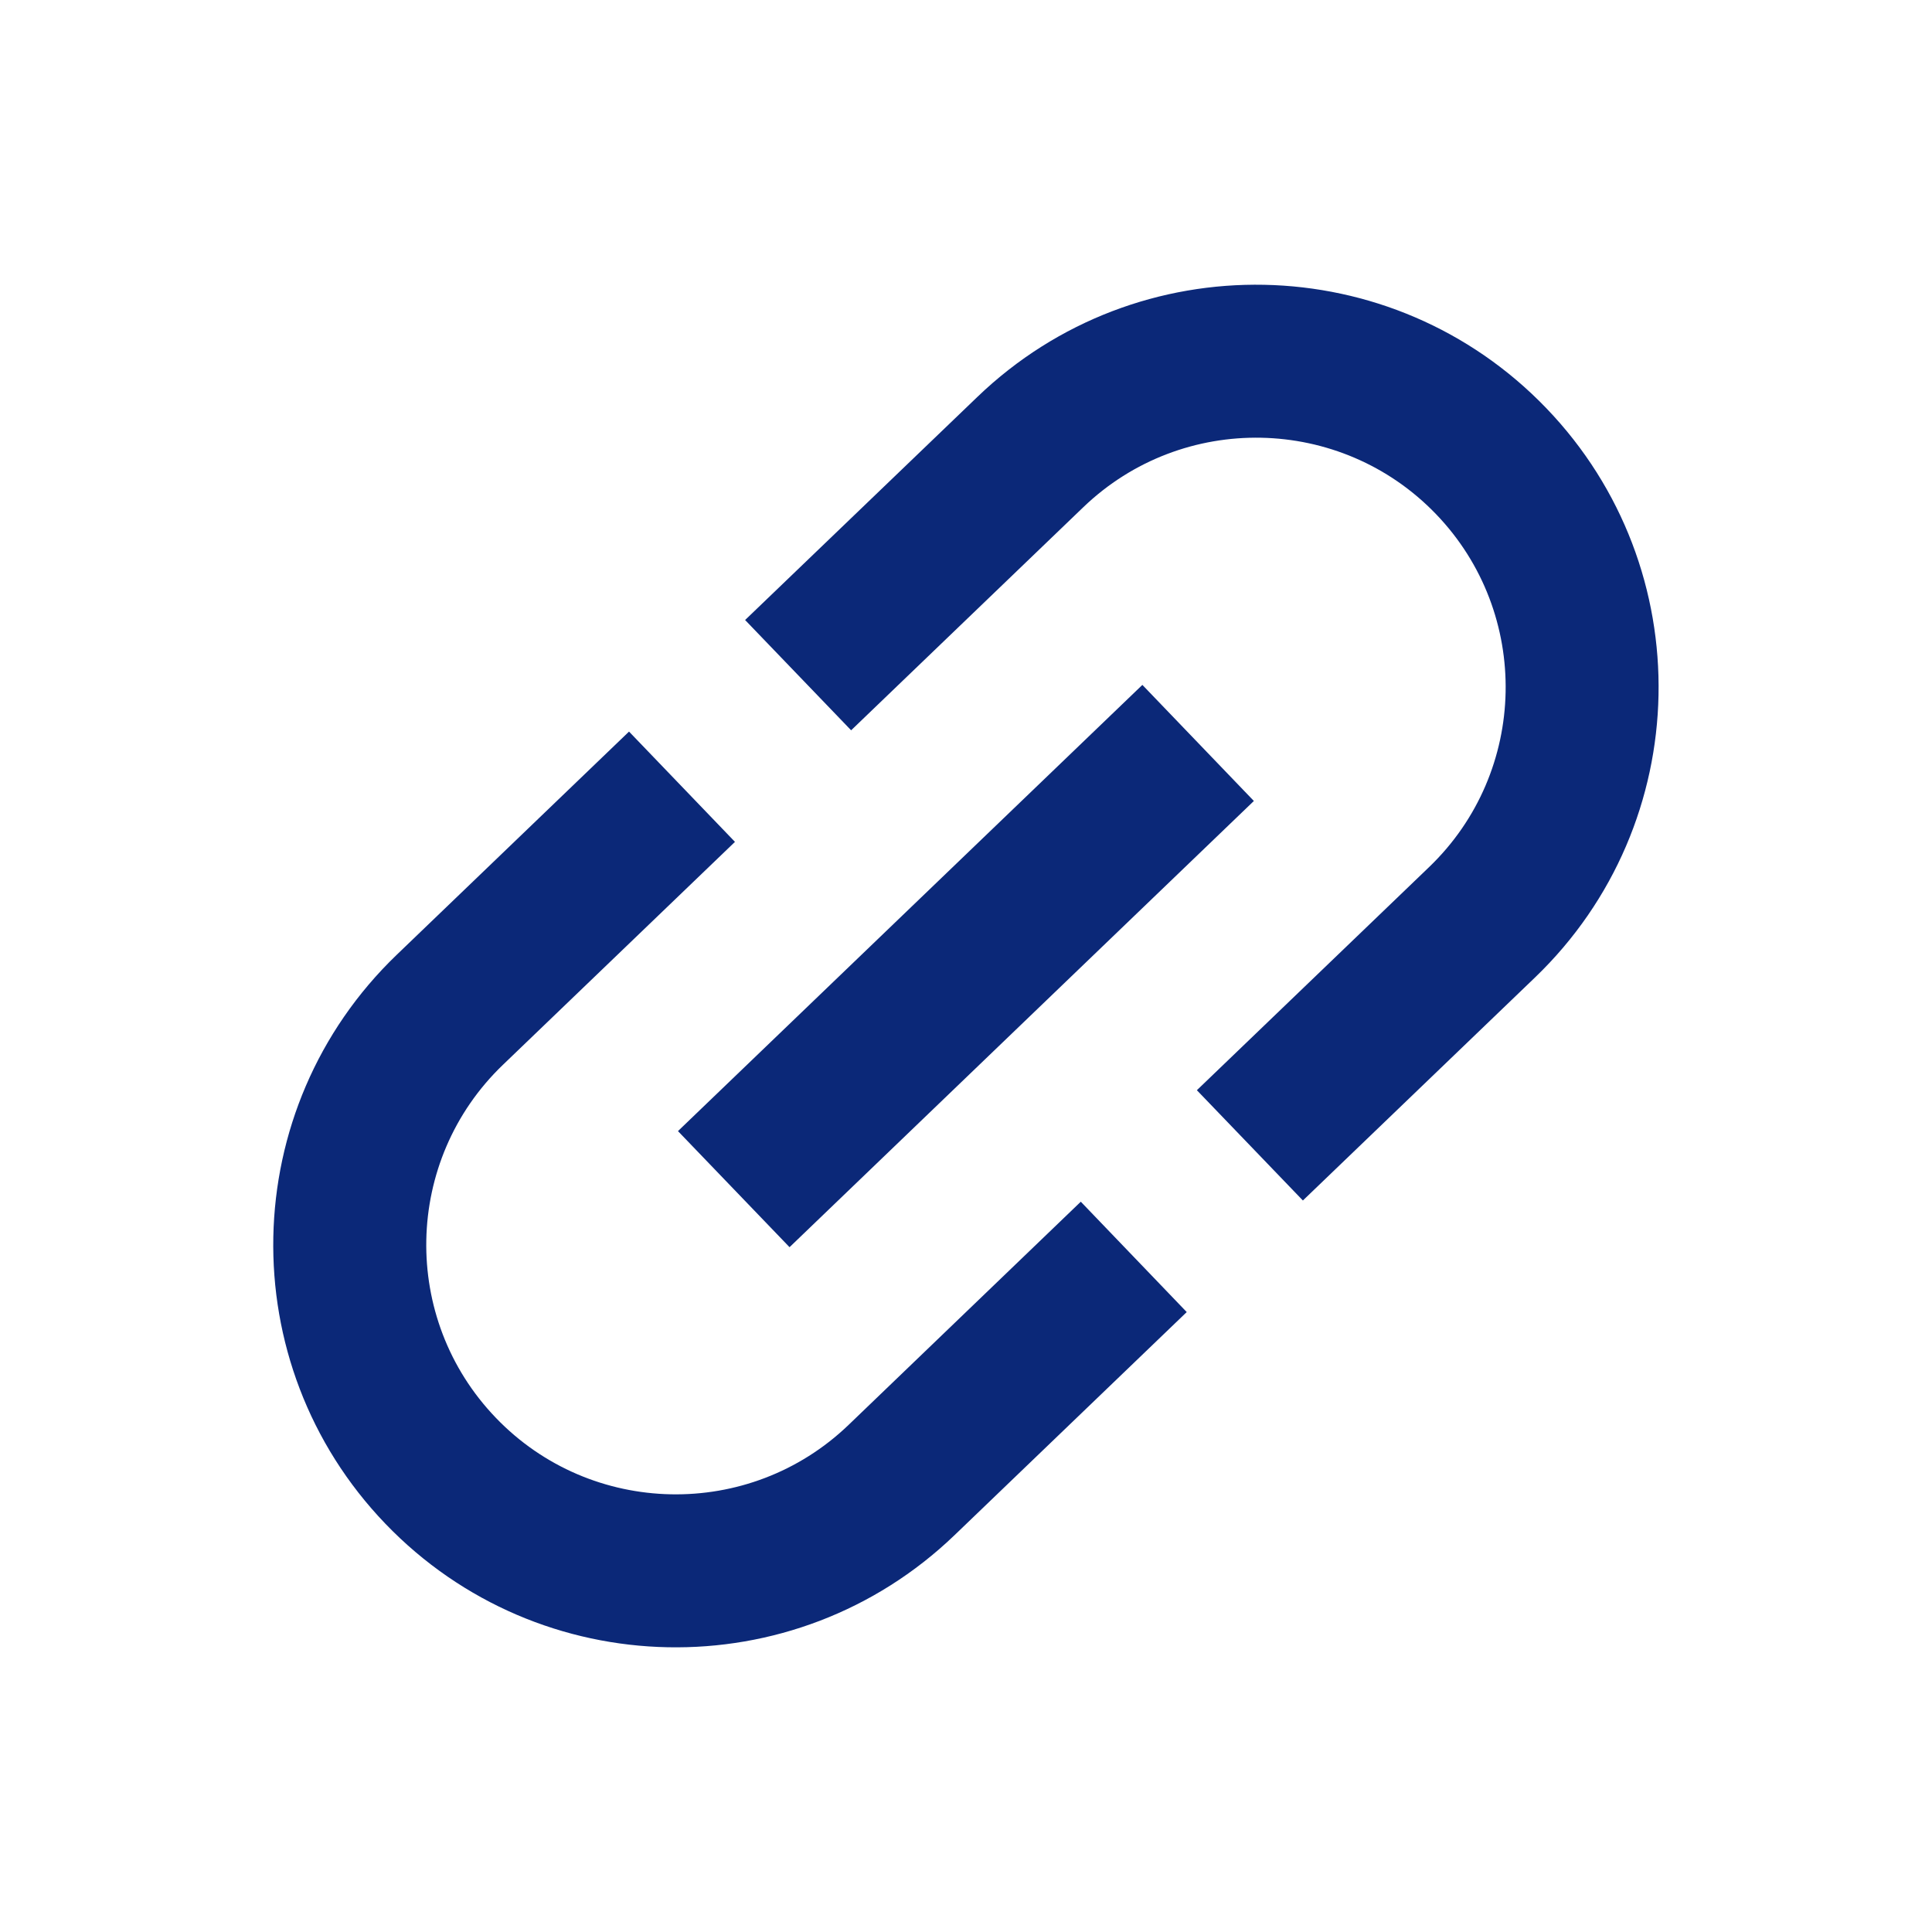 <svg width="24" height="24" viewBox="0 0 24 24" fill="none" xmlns="http://www.w3.org/2000/svg">
<path d="M6.159 17.612C4.974 16.379 5.013 14.414 6.246 13.229L9.13 10.458L7.814 9.088L4.93 11.859C2.939 13.771 2.876 16.939 4.788 18.929C6.701 20.919 9.868 20.982 11.858 19.07L14.742 16.299L13.426 14.928L10.542 17.7C9.309 18.885 7.343 18.845 6.159 17.612ZM9.808 15.493L15.576 9.95L14.191 8.508L8.422 14.051L9.808 15.493ZM12.141 4.931L9.256 7.702L10.573 9.072L13.457 6.301C14.69 5.116 16.655 5.155 17.84 6.388C19.025 7.621 18.986 9.587 17.753 10.771L14.868 13.543L16.185 14.913L19.069 12.142C21.059 10.229 21.122 7.062 19.21 5.072C17.298 3.082 14.131 3.018 12.141 4.931Z" fill="#0B2878"/>
</svg>
